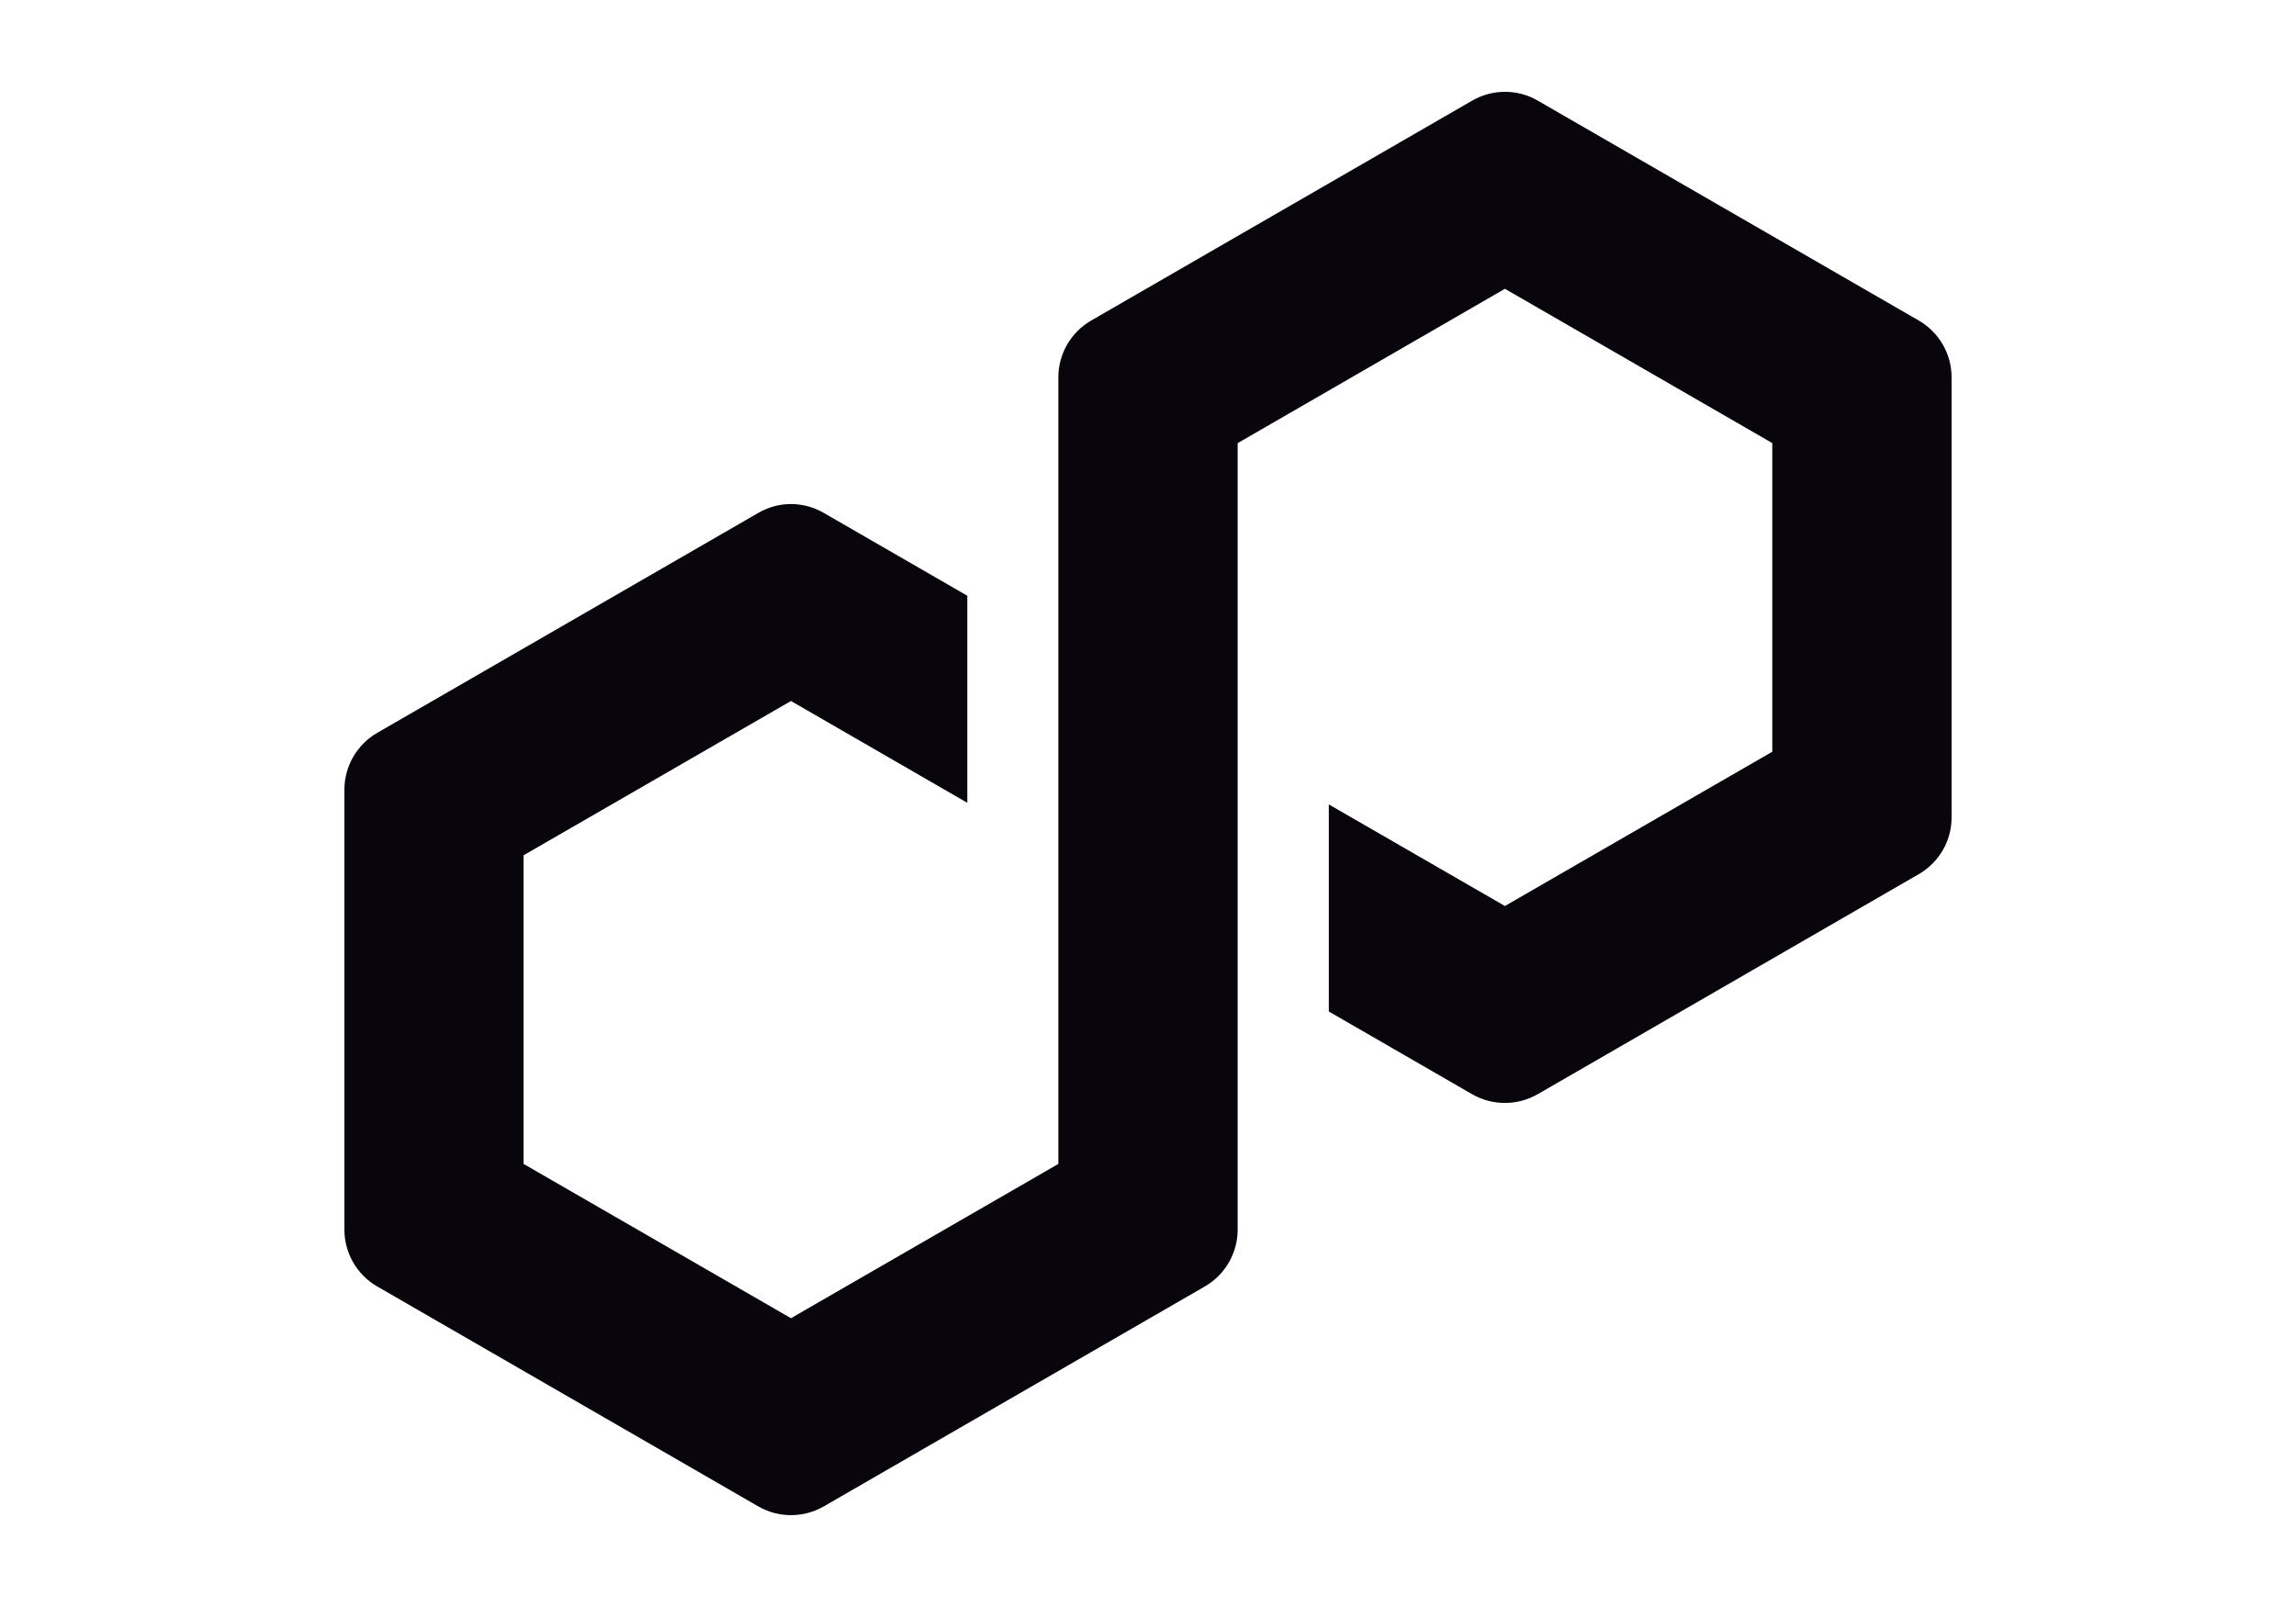 <svg viewBox="0 0 14 14"
fill="#08060c"
xmlns="http://www.w3.org/2000/svg"
color="text"
width="20px" 
class="sc-grXZZQ ktVOoD">
<path d="M10.394 9.533L13.715 7.615C13.891 7.513 14 7.325 14 7.122V3.287C14 3.084 13.891 2.895 13.715 2.793L10.394 0.876C10.218 0.774 10 0.775 9.825 0.876L6.504 2.793C6.328 2.895 6.219 3.084 6.219 3.287V10.14L3.89 11.484L1.561 10.14V7.451L3.89 6.107L5.426 6.994V5.19L4.175 4.468C4.089 4.418 3.99 4.391 3.89 4.391C3.79 4.391 3.692 4.418 3.606 4.468L0.285 6.385C0.109 6.487 0 6.676 0 6.879V10.713C0 10.916 0.109 11.105 0.285 11.207L3.606 13.124C3.782 13.225 3.999 13.225 4.175 13.124L7.496 11.207C7.672 11.105 7.781 10.916 7.781 10.713V3.86L7.822 3.837L10.109 2.516L12.438 3.86V6.549L10.109 7.893L8.575 7.008V8.812L9.824 9.533C10 9.634 10.218 9.634 10.393 9.533H10.394Z"></path></svg>